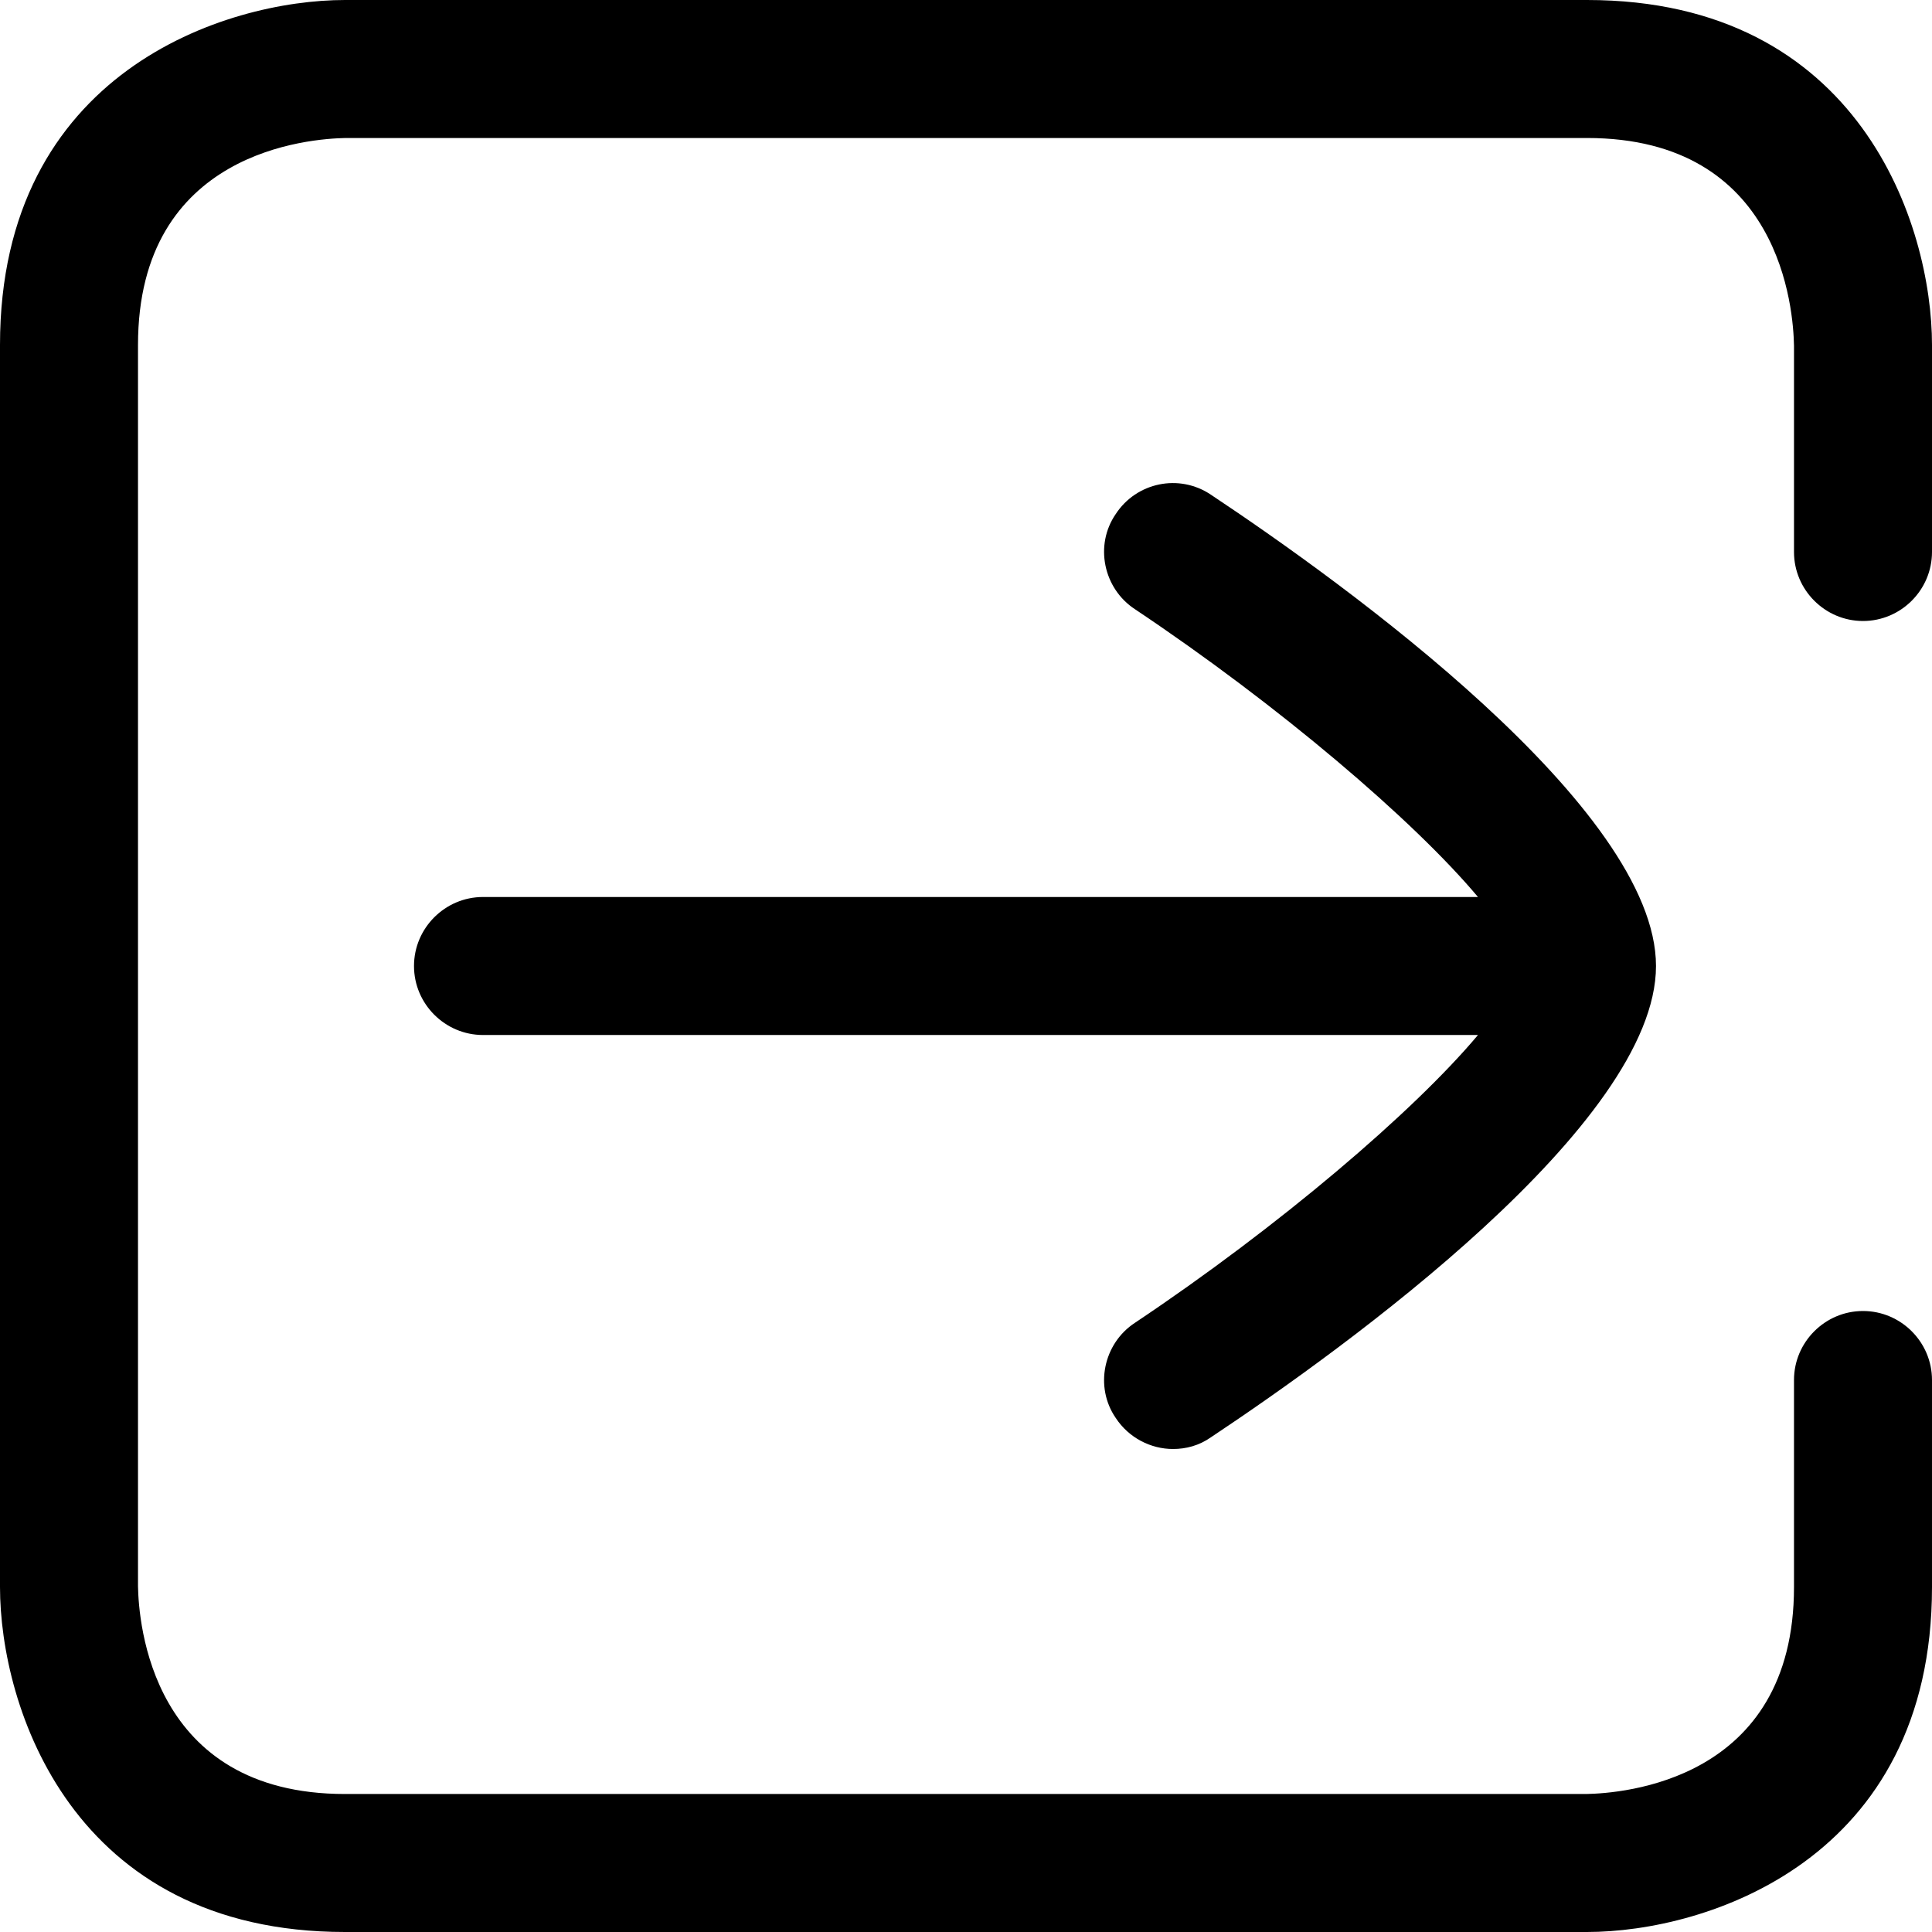 <?xml version="1.0" encoding="utf-8"?>
<!-- Generator: Adobe Illustrator 17.0.0, SVG Export Plug-In . SVG Version: 6.00 Build 0)  -->
<!DOCTYPE svg PUBLIC "-//W3C//DTD SVG 1.1//EN" "http://www.w3.org/Graphics/SVG/1.1/DTD/svg11.dtd">
<svg version="1.1" id="Слой_1" xmlns="http://www.w3.org/2000/svg" xmlns:xlink="http://www.w3.org/1999/xlink" x="0px" y="0px"
	 width="358.4px" height="358.4px" viewBox="76.8 25.6 358.4 358.4" enable-background="new 76.8 25.6 358.4 358.4"
	 xml:space="preserve">
<path d="M140.8,25.6h230.4c50.688,0,64,41.856,64,64V128c0,7.04-5.76,12.8-12.8,12.8c-7.04,0-12.8-5.76-12.8-12.8V89.728
	C409.472,83.2,407.296,51.2,371.2,51.2H140.928C134.4,51.328,102.4,53.504,102.4,89.6v230.272c0.128,6.528,2.304,38.528,38.4,38.528
	h230.272c6.528-0.128,38.528-2.304,38.528-38.4v-38.4c0-7.04,5.76-12.8,12.8-12.8c7.04,0,12.8,5.76,12.8,12.8V320
	c0,50.688-41.856,64-64,64H140.8c-50.688,0-64-41.856-64-64V89.6C76.8,38.912,118.656,25.6,140.8,25.6z M301.44,117.376
	c-5.888-3.968-13.824-2.304-17.664,3.584c-3.968,5.76-2.304,13.824,3.584,17.664c26.624,17.792,51.712,39.168,63.616,53.376H166.4
	c-7.04,0-12.8,5.76-12.8,12.8c0,7.04,5.76,12.8,12.8,12.8h184.576c-11.904,14.208-36.992,35.584-63.616,53.376
	c-5.888,3.84-7.552,11.904-3.584,17.664c2.432,3.712,6.528,5.76,10.624,5.76c2.432,0,4.864-0.64,7.04-2.176
	C326.272,275.712,384,234.112,384,204.8S326.272,133.888,301.44,117.376z"/>
</svg>
